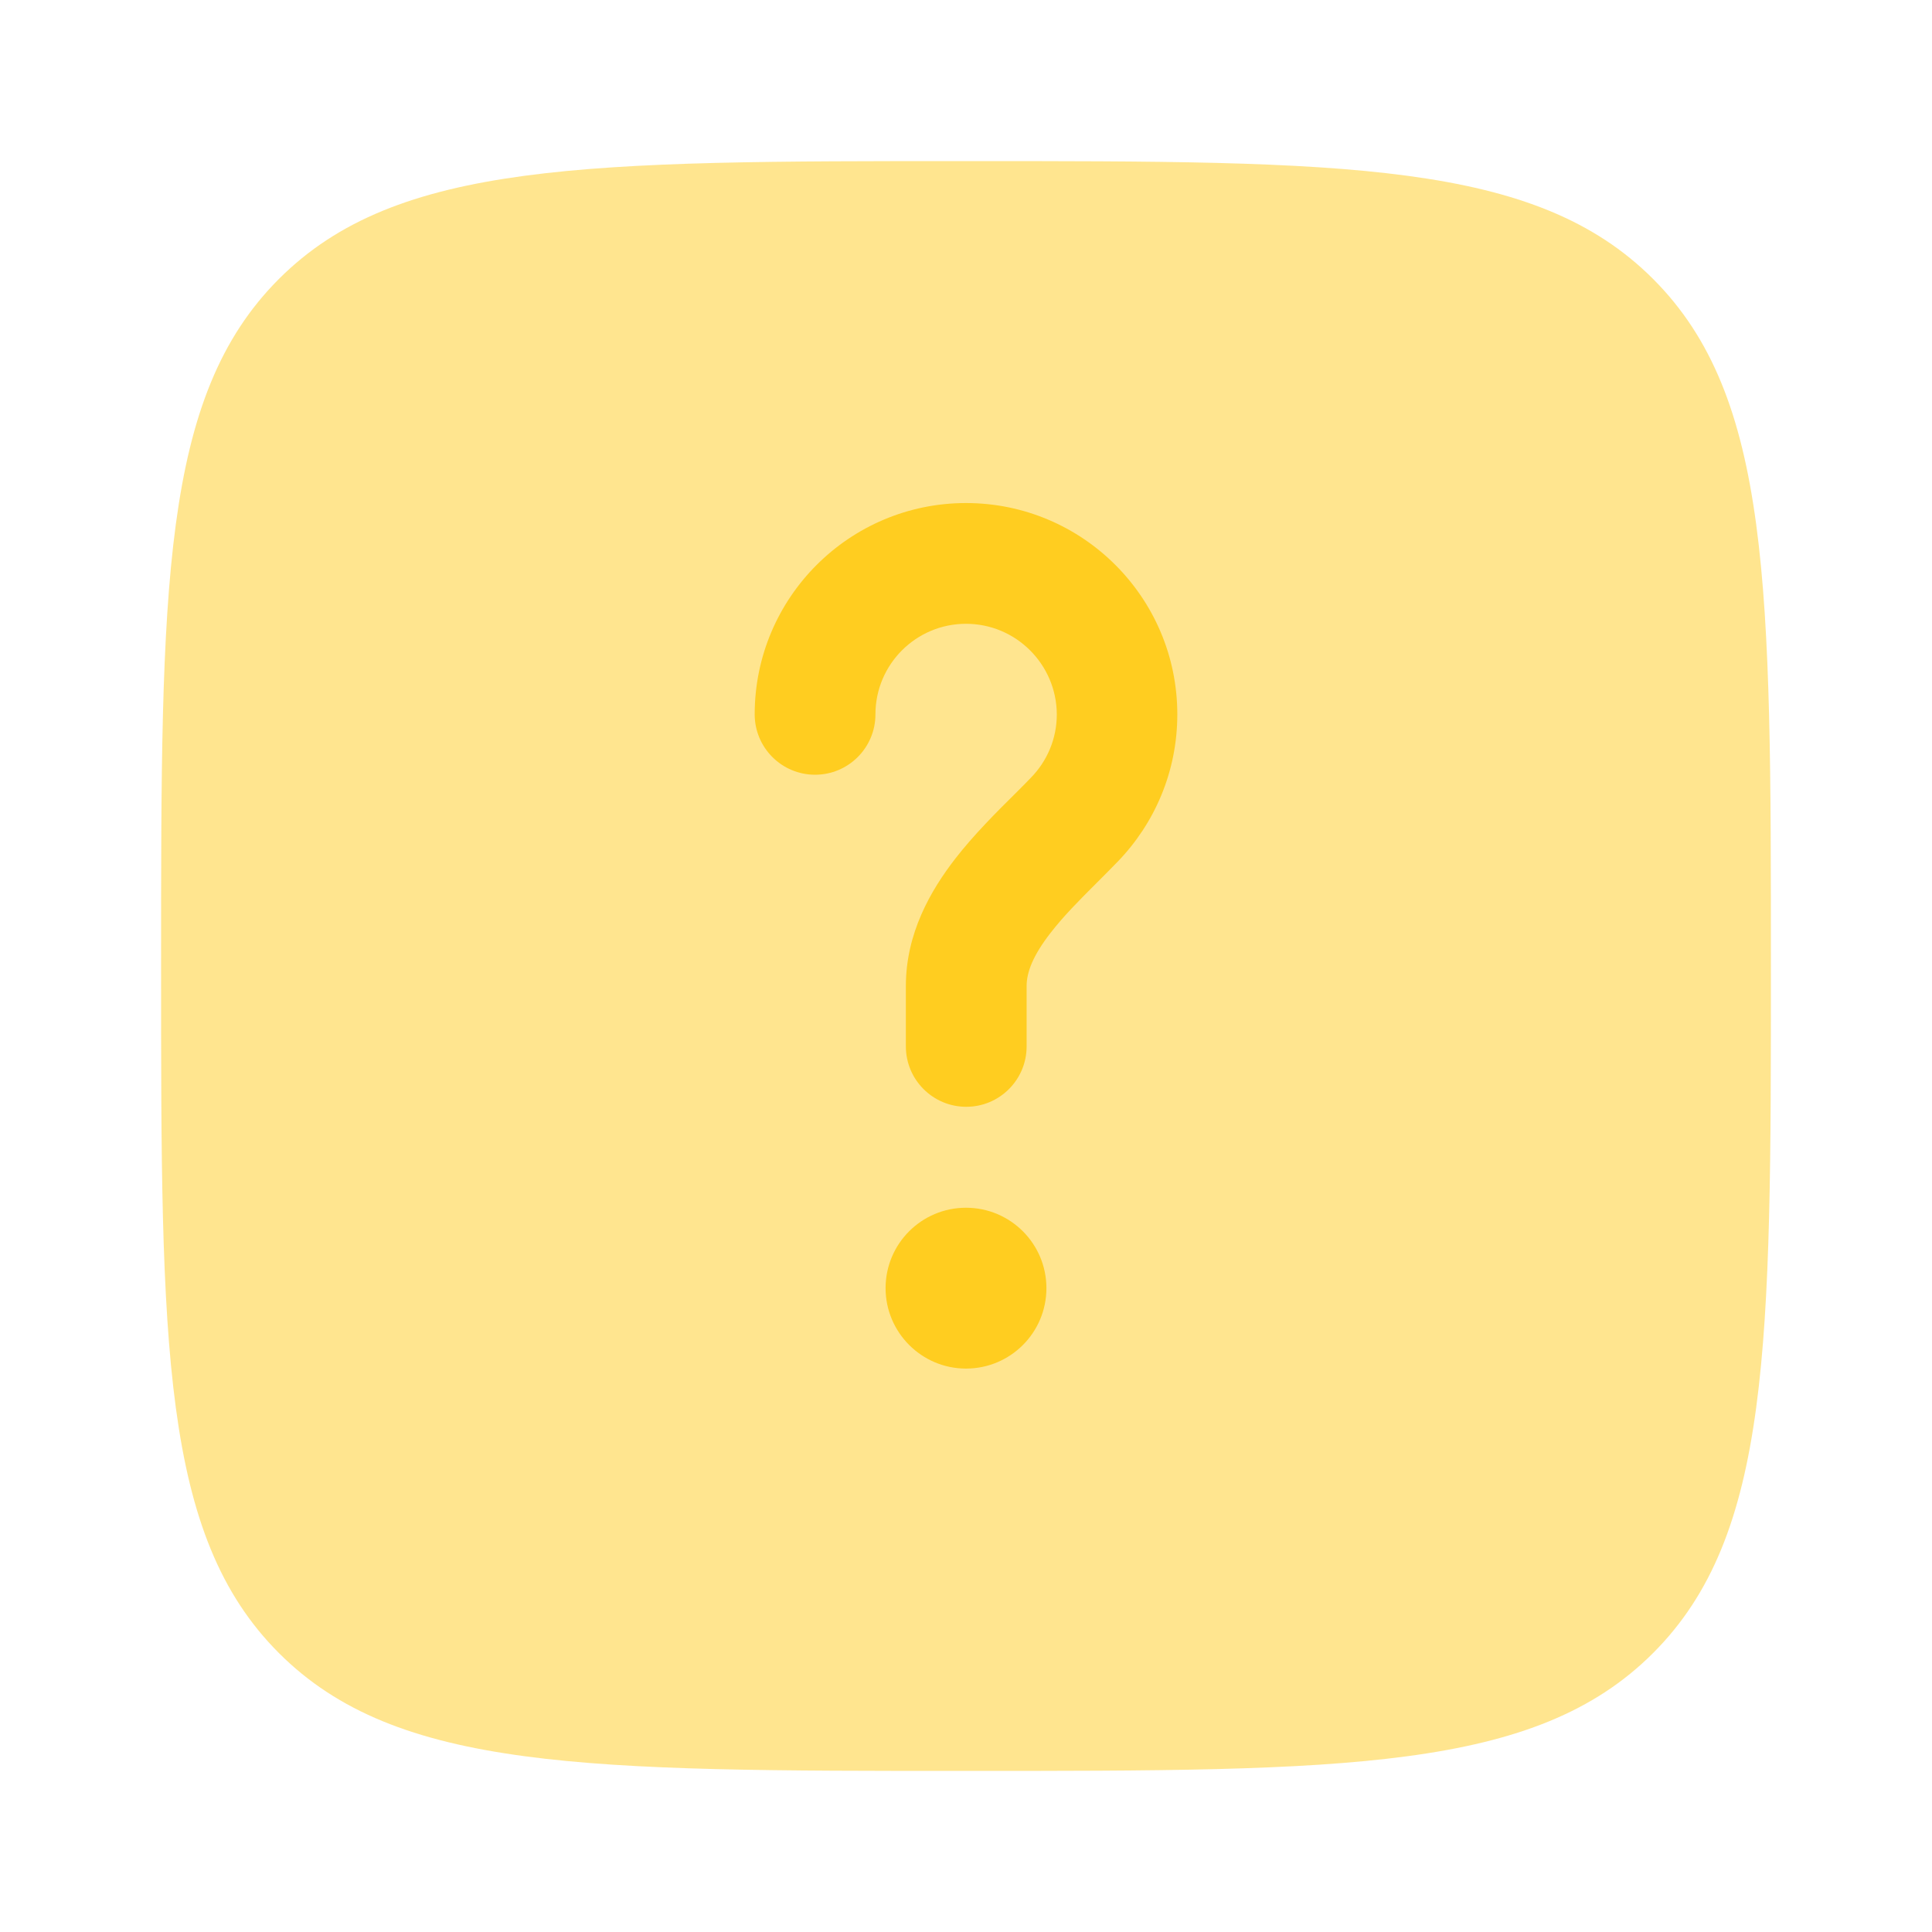 <?xml version="1.0" encoding="utf-8"?>
<!-- Generator: Adobe Illustrator 28.0.0, SVG Export Plug-In . SVG Version: 6.00 Build 0)  -->
<svg version="1.1" id="Layer_1" xmlns="http://www.w3.org/2000/svg" xmlns:xlink="http://www.w3.org/1999/xlink" x="0px" y="0px"
	 viewBox="0 0 800 800" style="enable-background:new 0 0 800 800;" xml:space="preserve">
<style type="text/css">
	.st0{opacity:0.5;fill:#FFCD20;enable-background:new    ;}
	.st1{fill:#FFCD20;}
</style>
<path class="st0" d="M400,733.3c-157.1,0-235.7,0-284.5-48.8C66.7,635.7,66.7,557.1,66.7,400c0-157.1,0-235.7,48.8-284.5
	C164.3,66.7,242.9,66.7,400,66.7c157.1,0,235.7,0,284.5,48.8c48.8,48.8,48.8,127.4,48.8,284.5c0,157.1,0,235.7-48.8,284.5
	C635.7,733.3,557.1,733.3,400,733.3z"/>
<path class="st1" d="M400,258.3c-20.7,0-37.5,16.8-37.5,37.5c0,13.8-11.2,25-25,25c-13.8,0-25-11.2-25-25
	c0-48.3,39.2-87.5,87.5-87.5s87.5,39.2,87.5,87.5c0,23.7-9.4,45.2-24.7,61c-3.1,3.2-6,6.1-8.8,8.9c-7.2,7.2-13.5,13.5-19,20.6
	c-7.3,9.4-9.9,16.3-9.9,22v25c0,13.8-11.2,25-25,25c-13.8,0-25-11.2-25-25v-25c0-21.8,10.2-39.5,20.5-52.8
	c7.6-9.8,17.2-19.4,25-27.1c2.3-2.3,4.5-4.5,6.4-6.5c6.6-6.8,10.6-16,10.6-26.1C437.5,275.1,420.7,258.3,400,258.3z"/>
<path class="st1" d="M400,566.7c18.4,0,33.3-14.9,33.3-33.3c0-18.4-14.9-33.3-33.3-33.3c-18.4,0-33.3,14.9-33.3,33.3
	C366.7,551.7,381.6,566.7,400,566.7z"/>
</svg>
